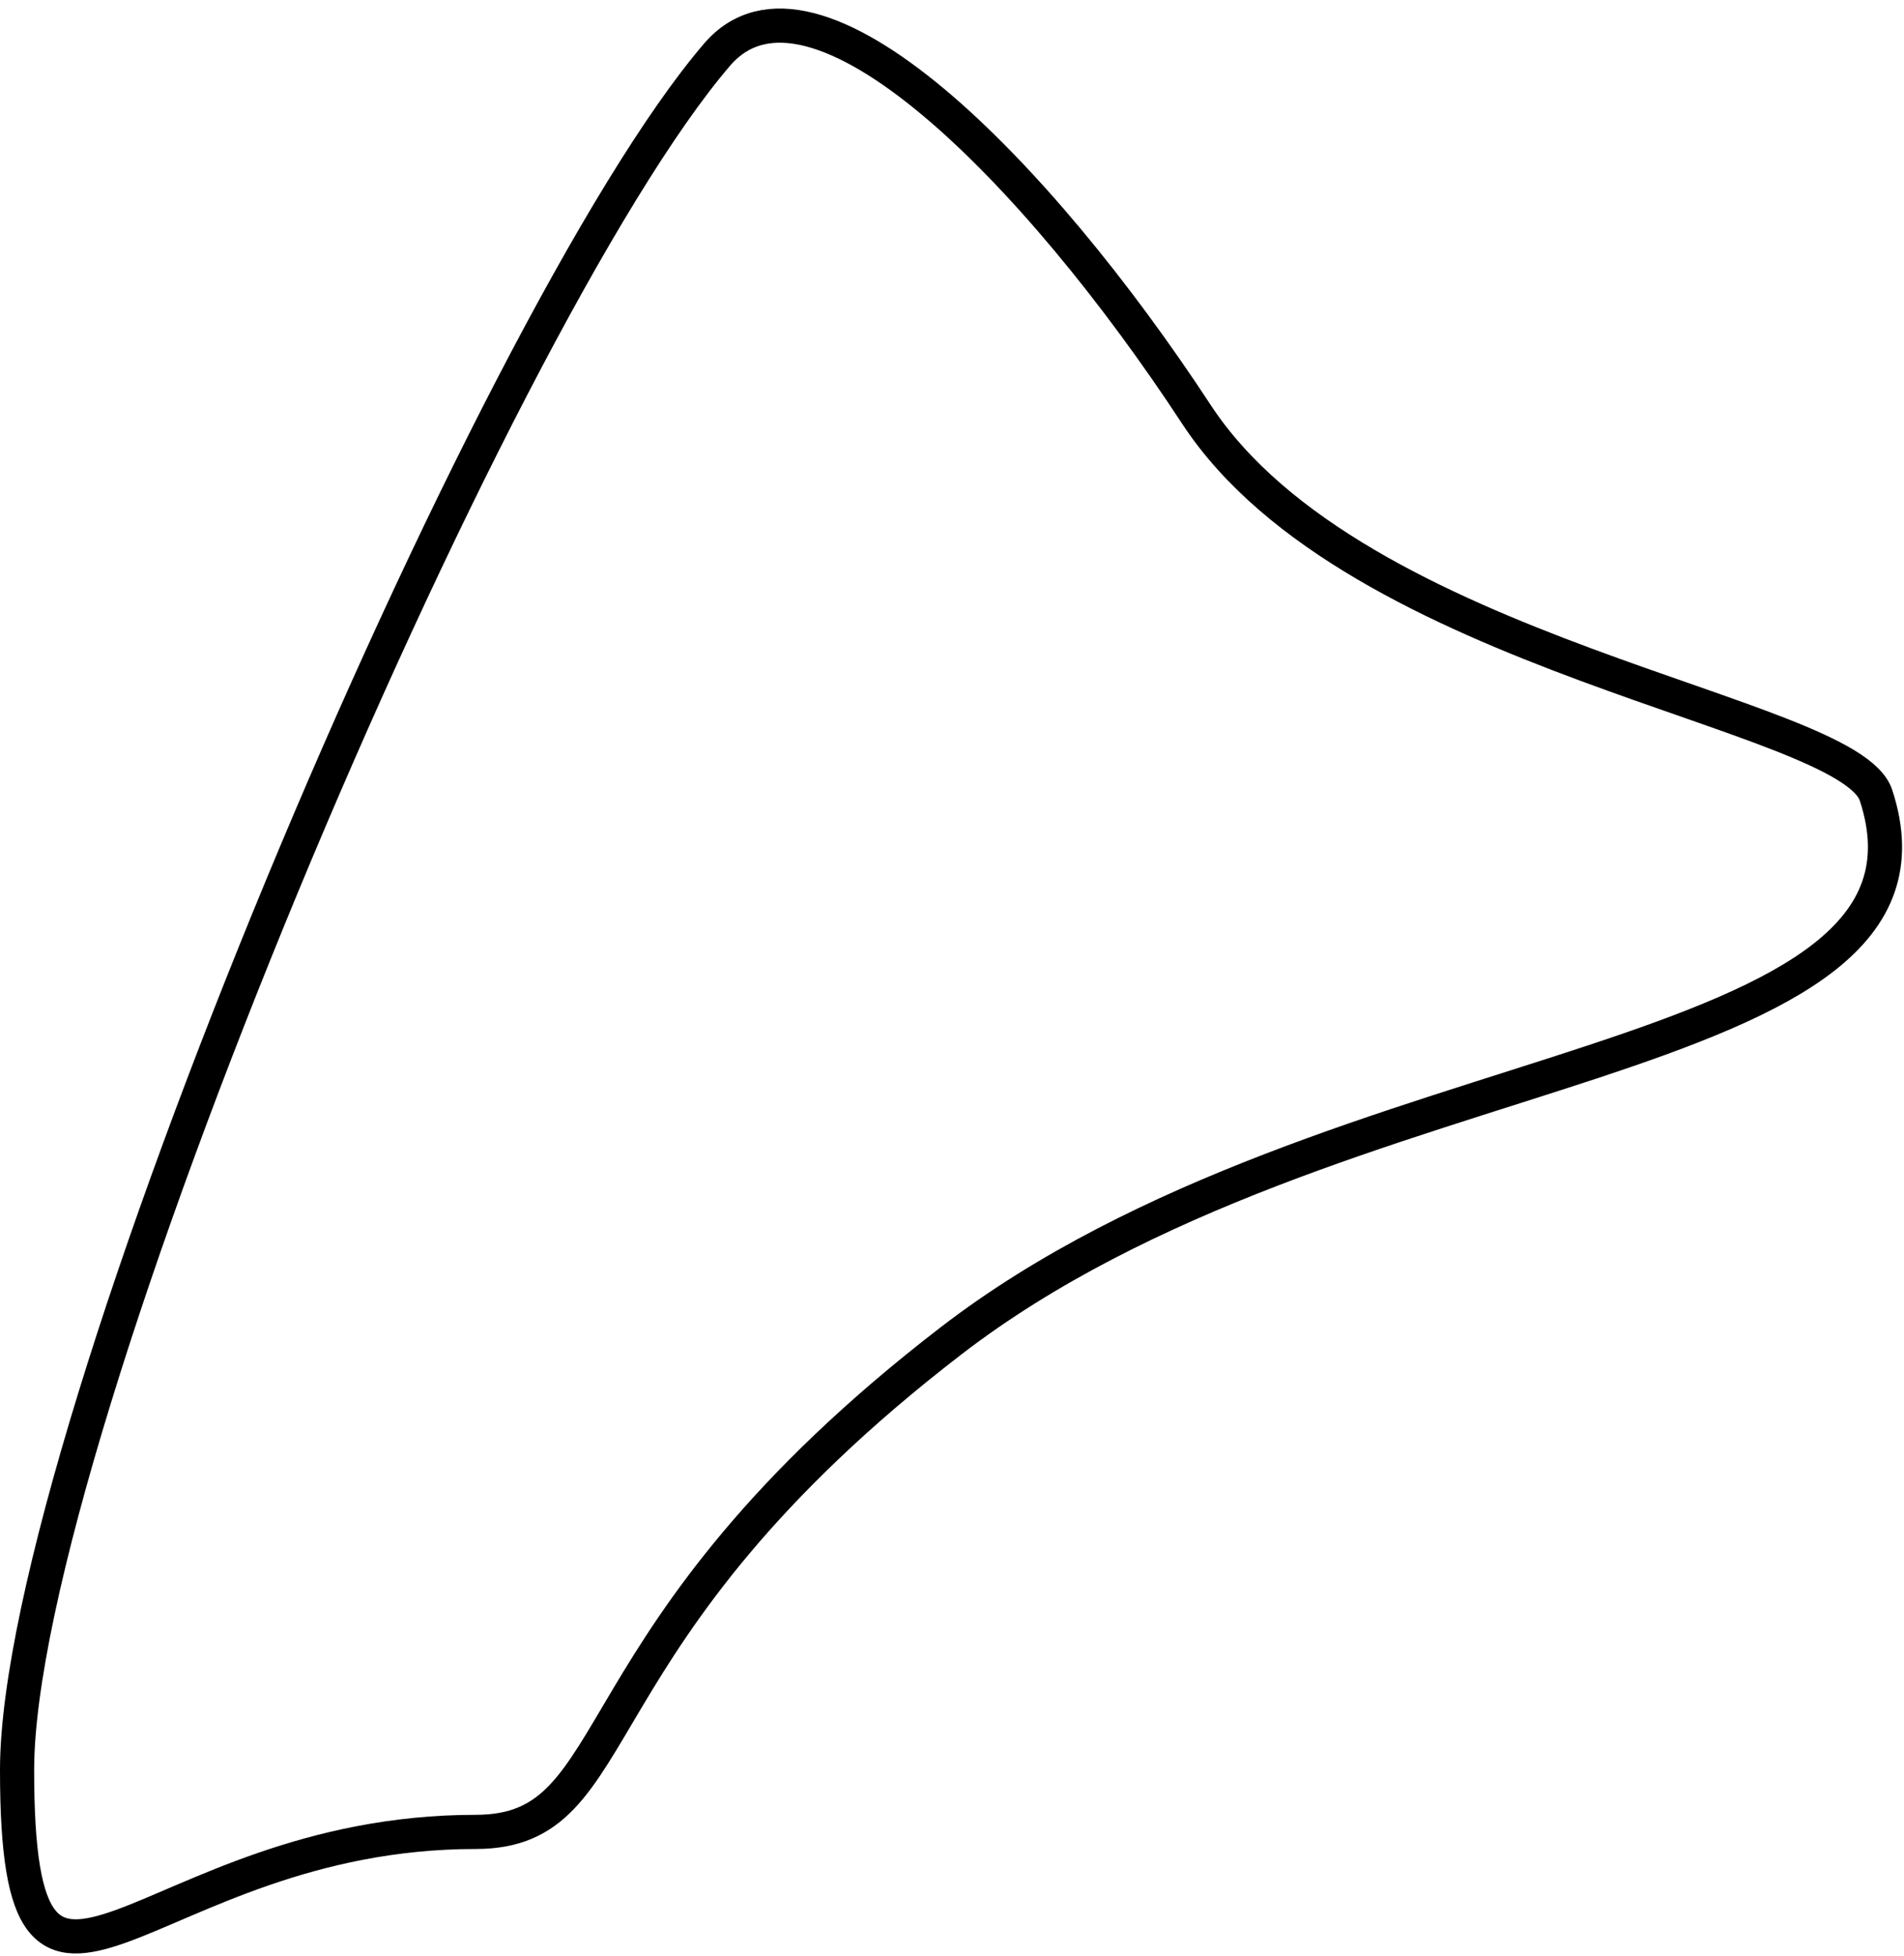 <?xml version="1.0" encoding="UTF-8" standalone="no"?>
<svg width="223px" height="229px" viewBox="0 0 223 229" version="1.1" xmlns="http://www.w3.org/2000/svg" xmlns:xlink="http://www.w3.org/1999/xlink">
    <!-- Generator: Sketch 40.3 (33839) - http://www.bohemiancoding.com/sketch -->
    <title>Oval 7 Copy 6</title>
    <desc>Created with Sketch.</desc>
    <defs></defs>
    <g id="Page-1" stroke="none" stroke-width="1" fill="none" fill-rule="evenodd">
        <g id="Artboard-3-Copy-4" transform="translate(-39, -35)" stroke="#000000" stroke-width="4">
            <path d="M94.704,249.45 C113.065,249.45 105.312,226.638 150.387,191.963 C195.463,157.289 269.457,160.871 258.724,128.103 C255.509,118.29 197.783,111.955 179.127,83.507 C160.471,55.059 134.169,28.36 122.981,41.401 C96.404,72.38 41,203.081 41,242.195 C41,281.308 55.59,249.45 94.704,249.45 Z" id="Oval-7-Copy-6"></path>
        </g>
    </g>
</svg>